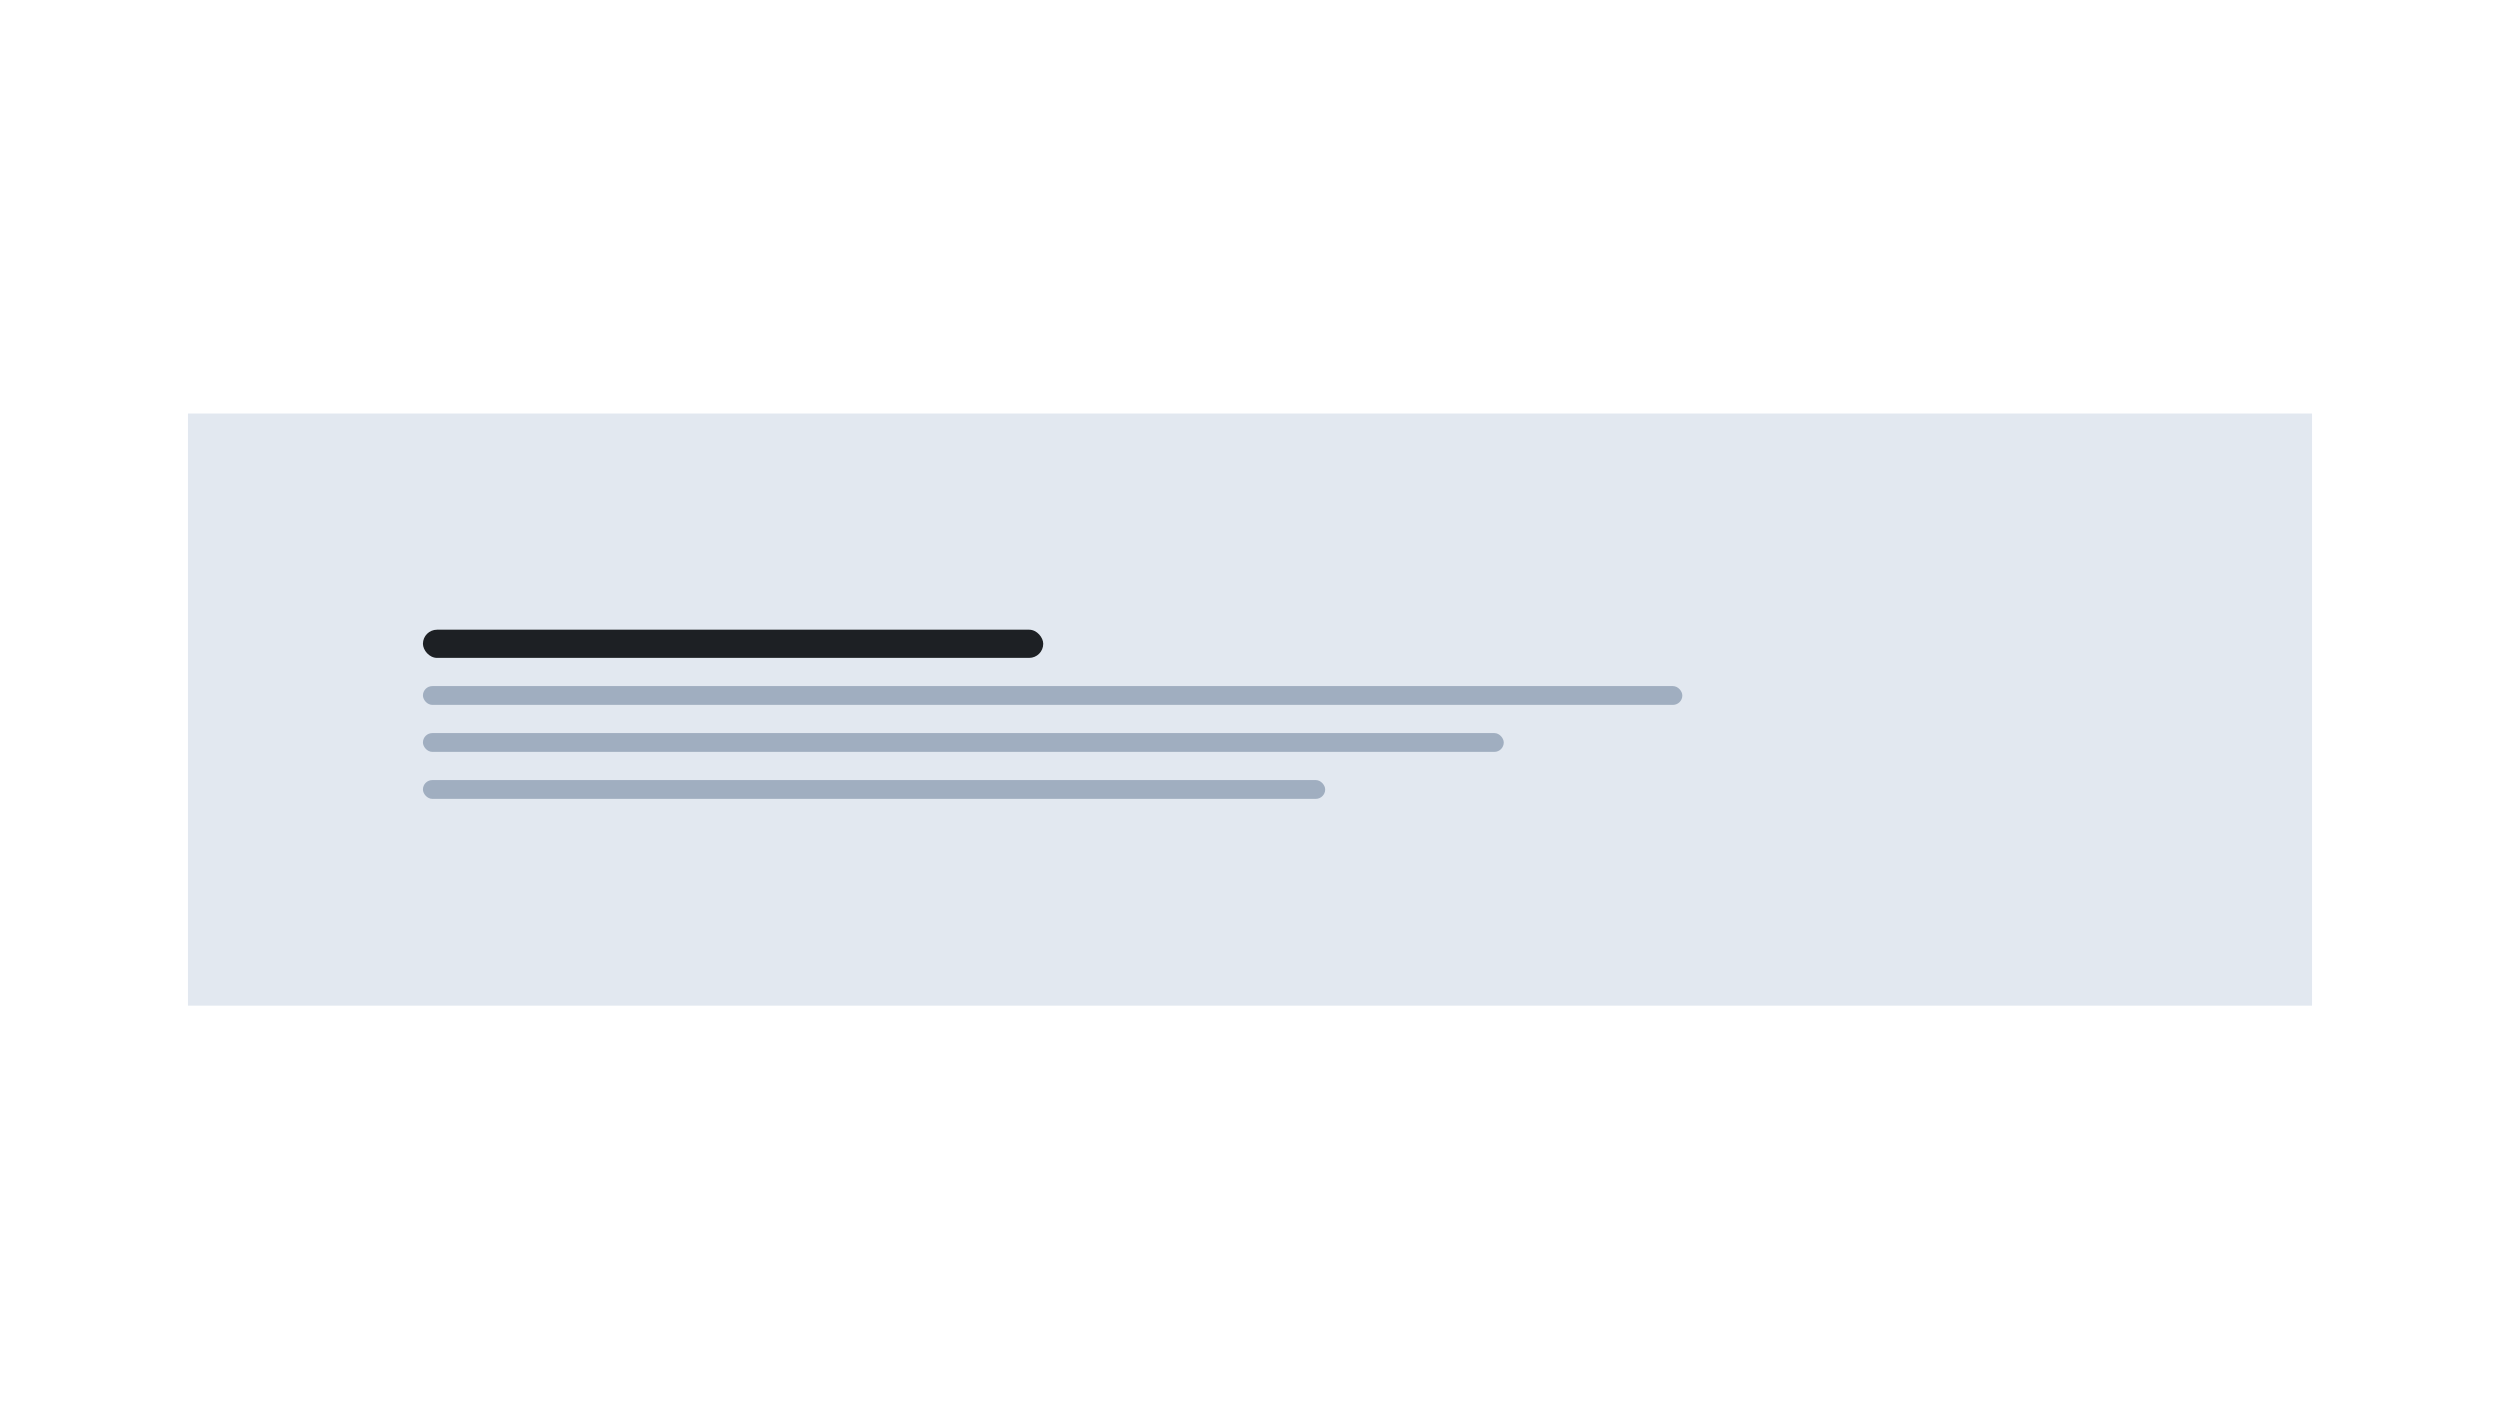 <svg width="266" height="150" viewBox="0 0 266 150" fill="none" xmlns="http://www.w3.org/2000/svg">
<path d="M0 0H266V150H0V0Z" fill="white"/>
<rect x="20" y="44" width="226" height="63" fill="#E2E8F0"/>
<rect x="45" y="67" width="66" height="3" rx="1.5" fill="#1D2024"/>
<rect x="45" y="73" width="134" height="2" rx="1" fill="#A0AEC0"/>
<rect x="45" y="78" width="115" height="2" rx="1" fill="#A0AEC0"/>
<rect x="45" y="83" width="96" height="2" rx="1" fill="#A0AEC0"/>
</svg>
